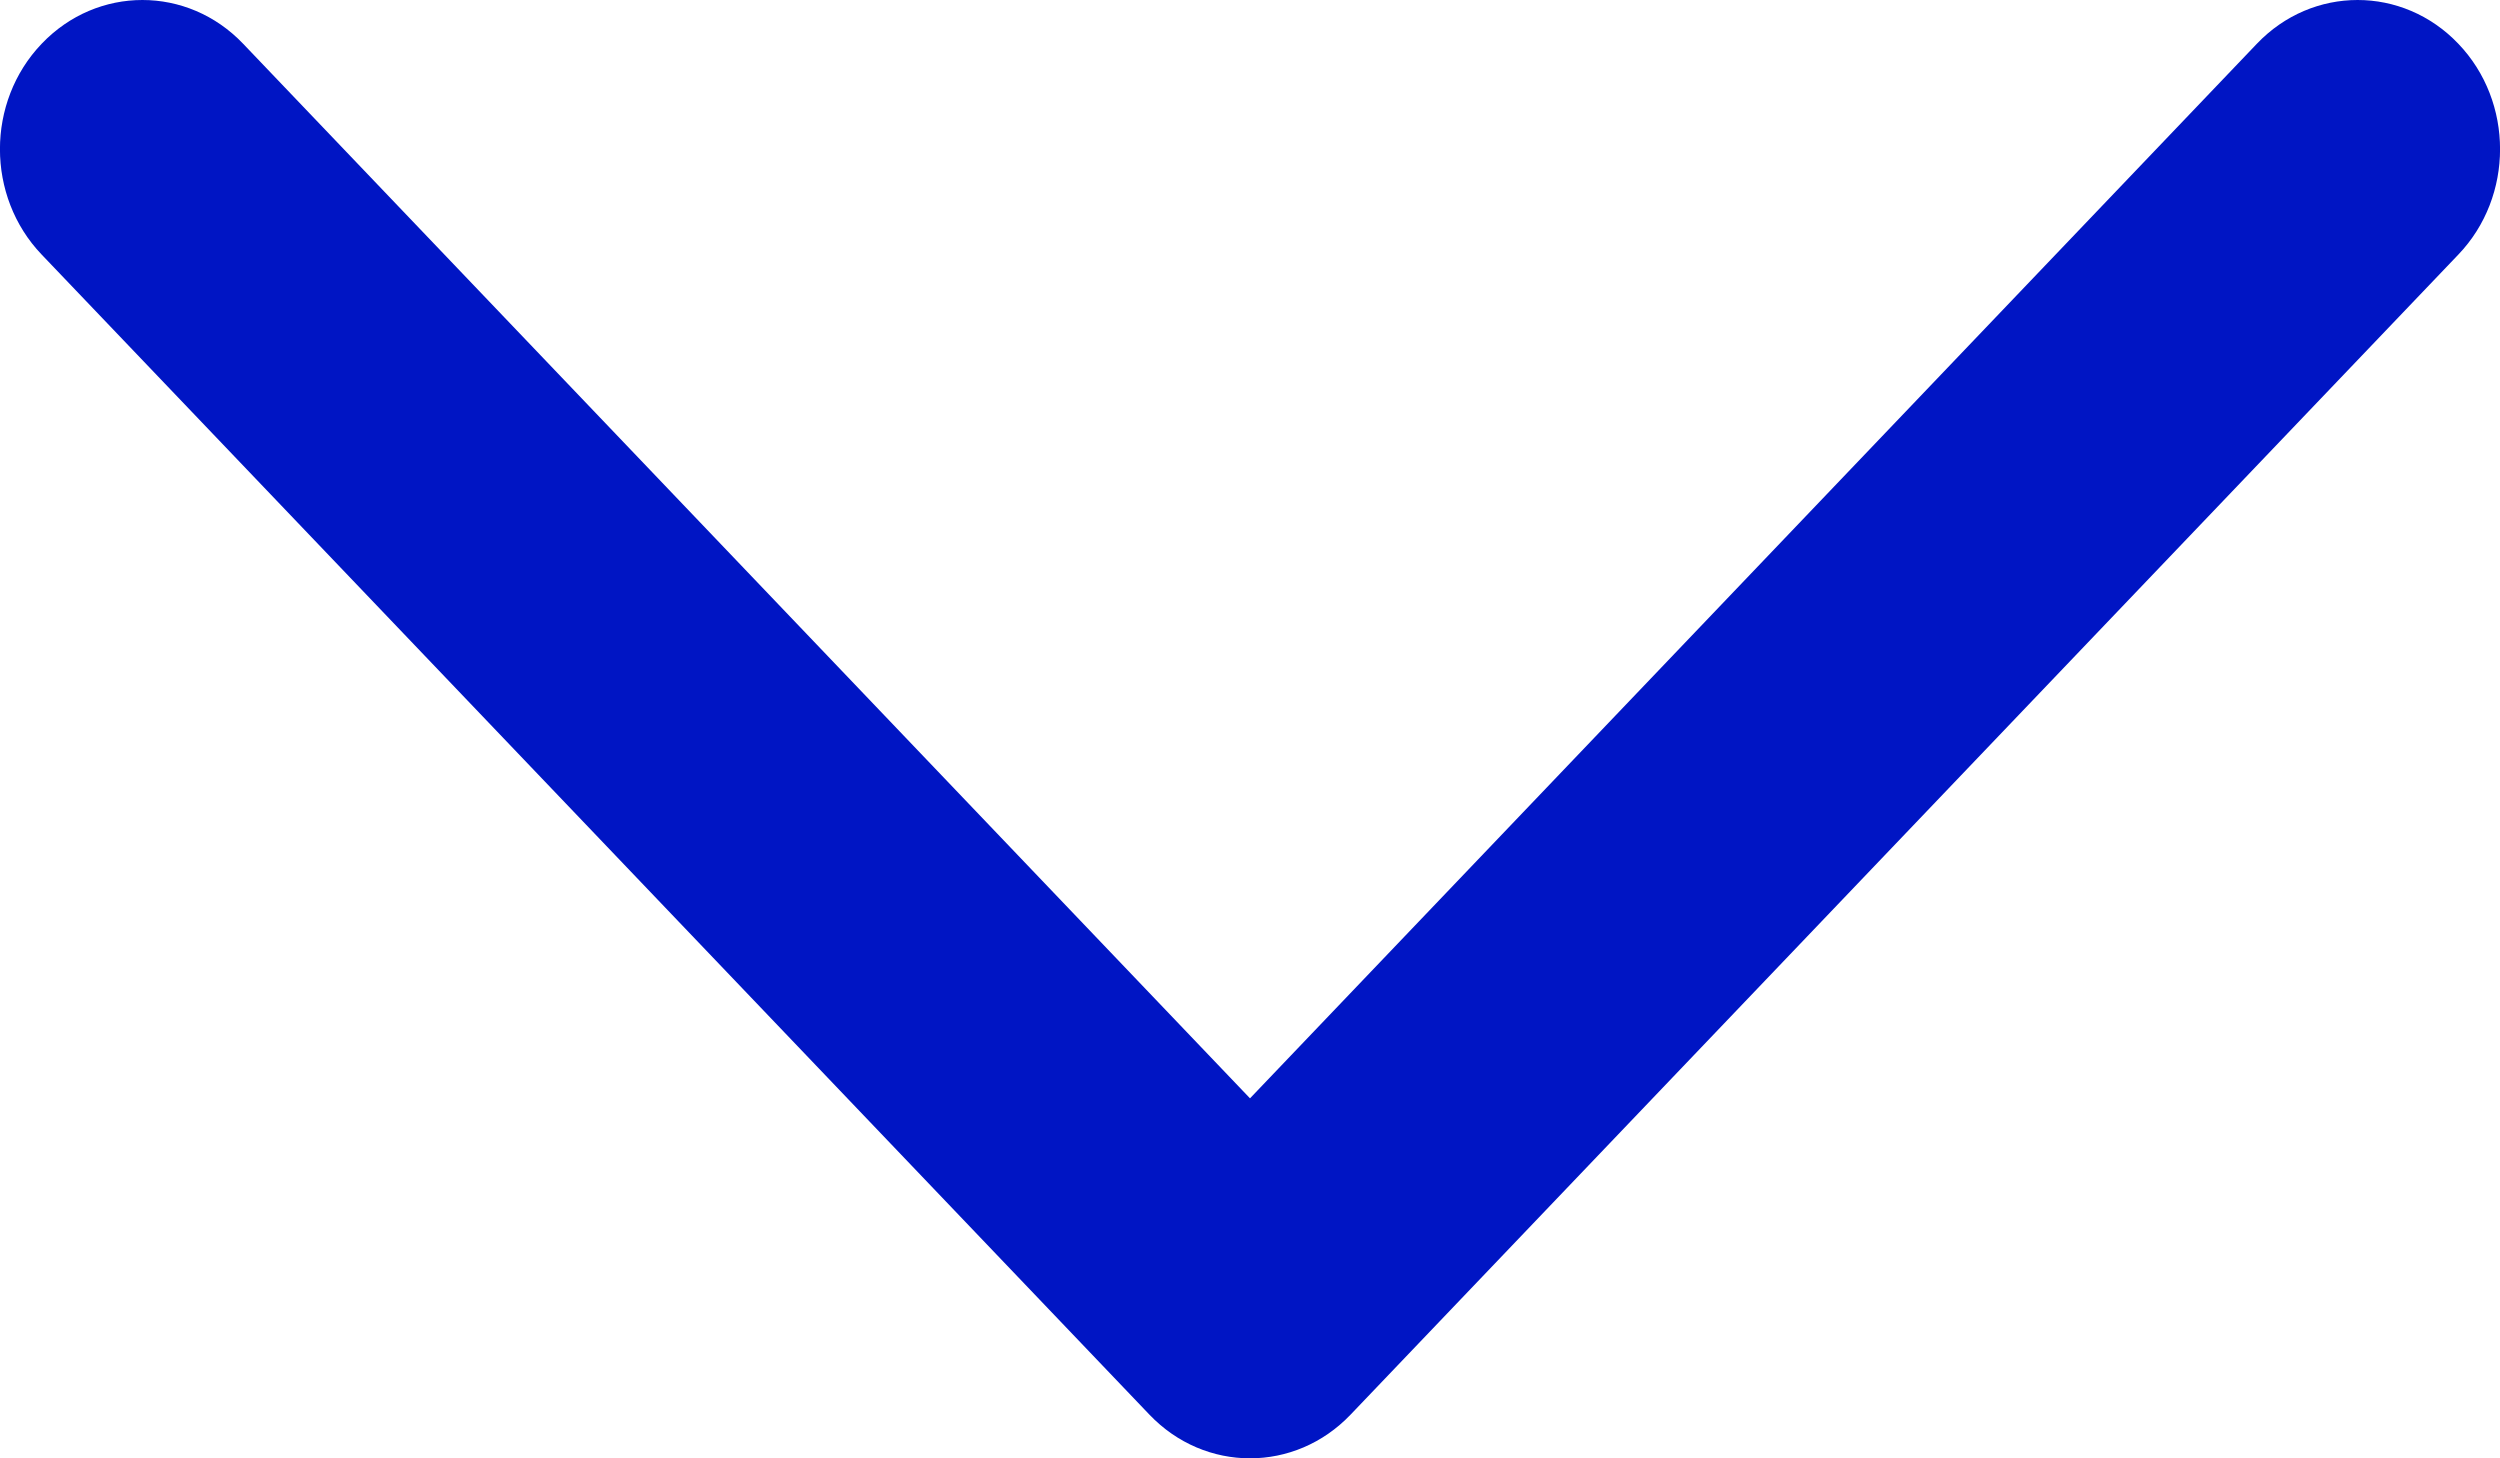 <svg width="12" height="7" viewBox="0 0 12 7" fill="none" xmlns="http://www.w3.org/2000/svg">
<path fill-rule="evenodd" clip-rule="evenodd" d="M11.8 0.21C12.067 0.489 12.067 0.943 11.8 1.222L6.483 6.79C6.216 7.07 5.784 7.07 5.517 6.79L0.2 1.222C-0.067 0.943 -0.067 0.489 0.2 0.21C0.467 -0.07 0.9 -0.07 1.167 0.21L6 5.272L10.833 0.21C11.1 -0.07 11.533 -0.07 11.8 0.21Z" fill="#0015C4"/>
</svg>
